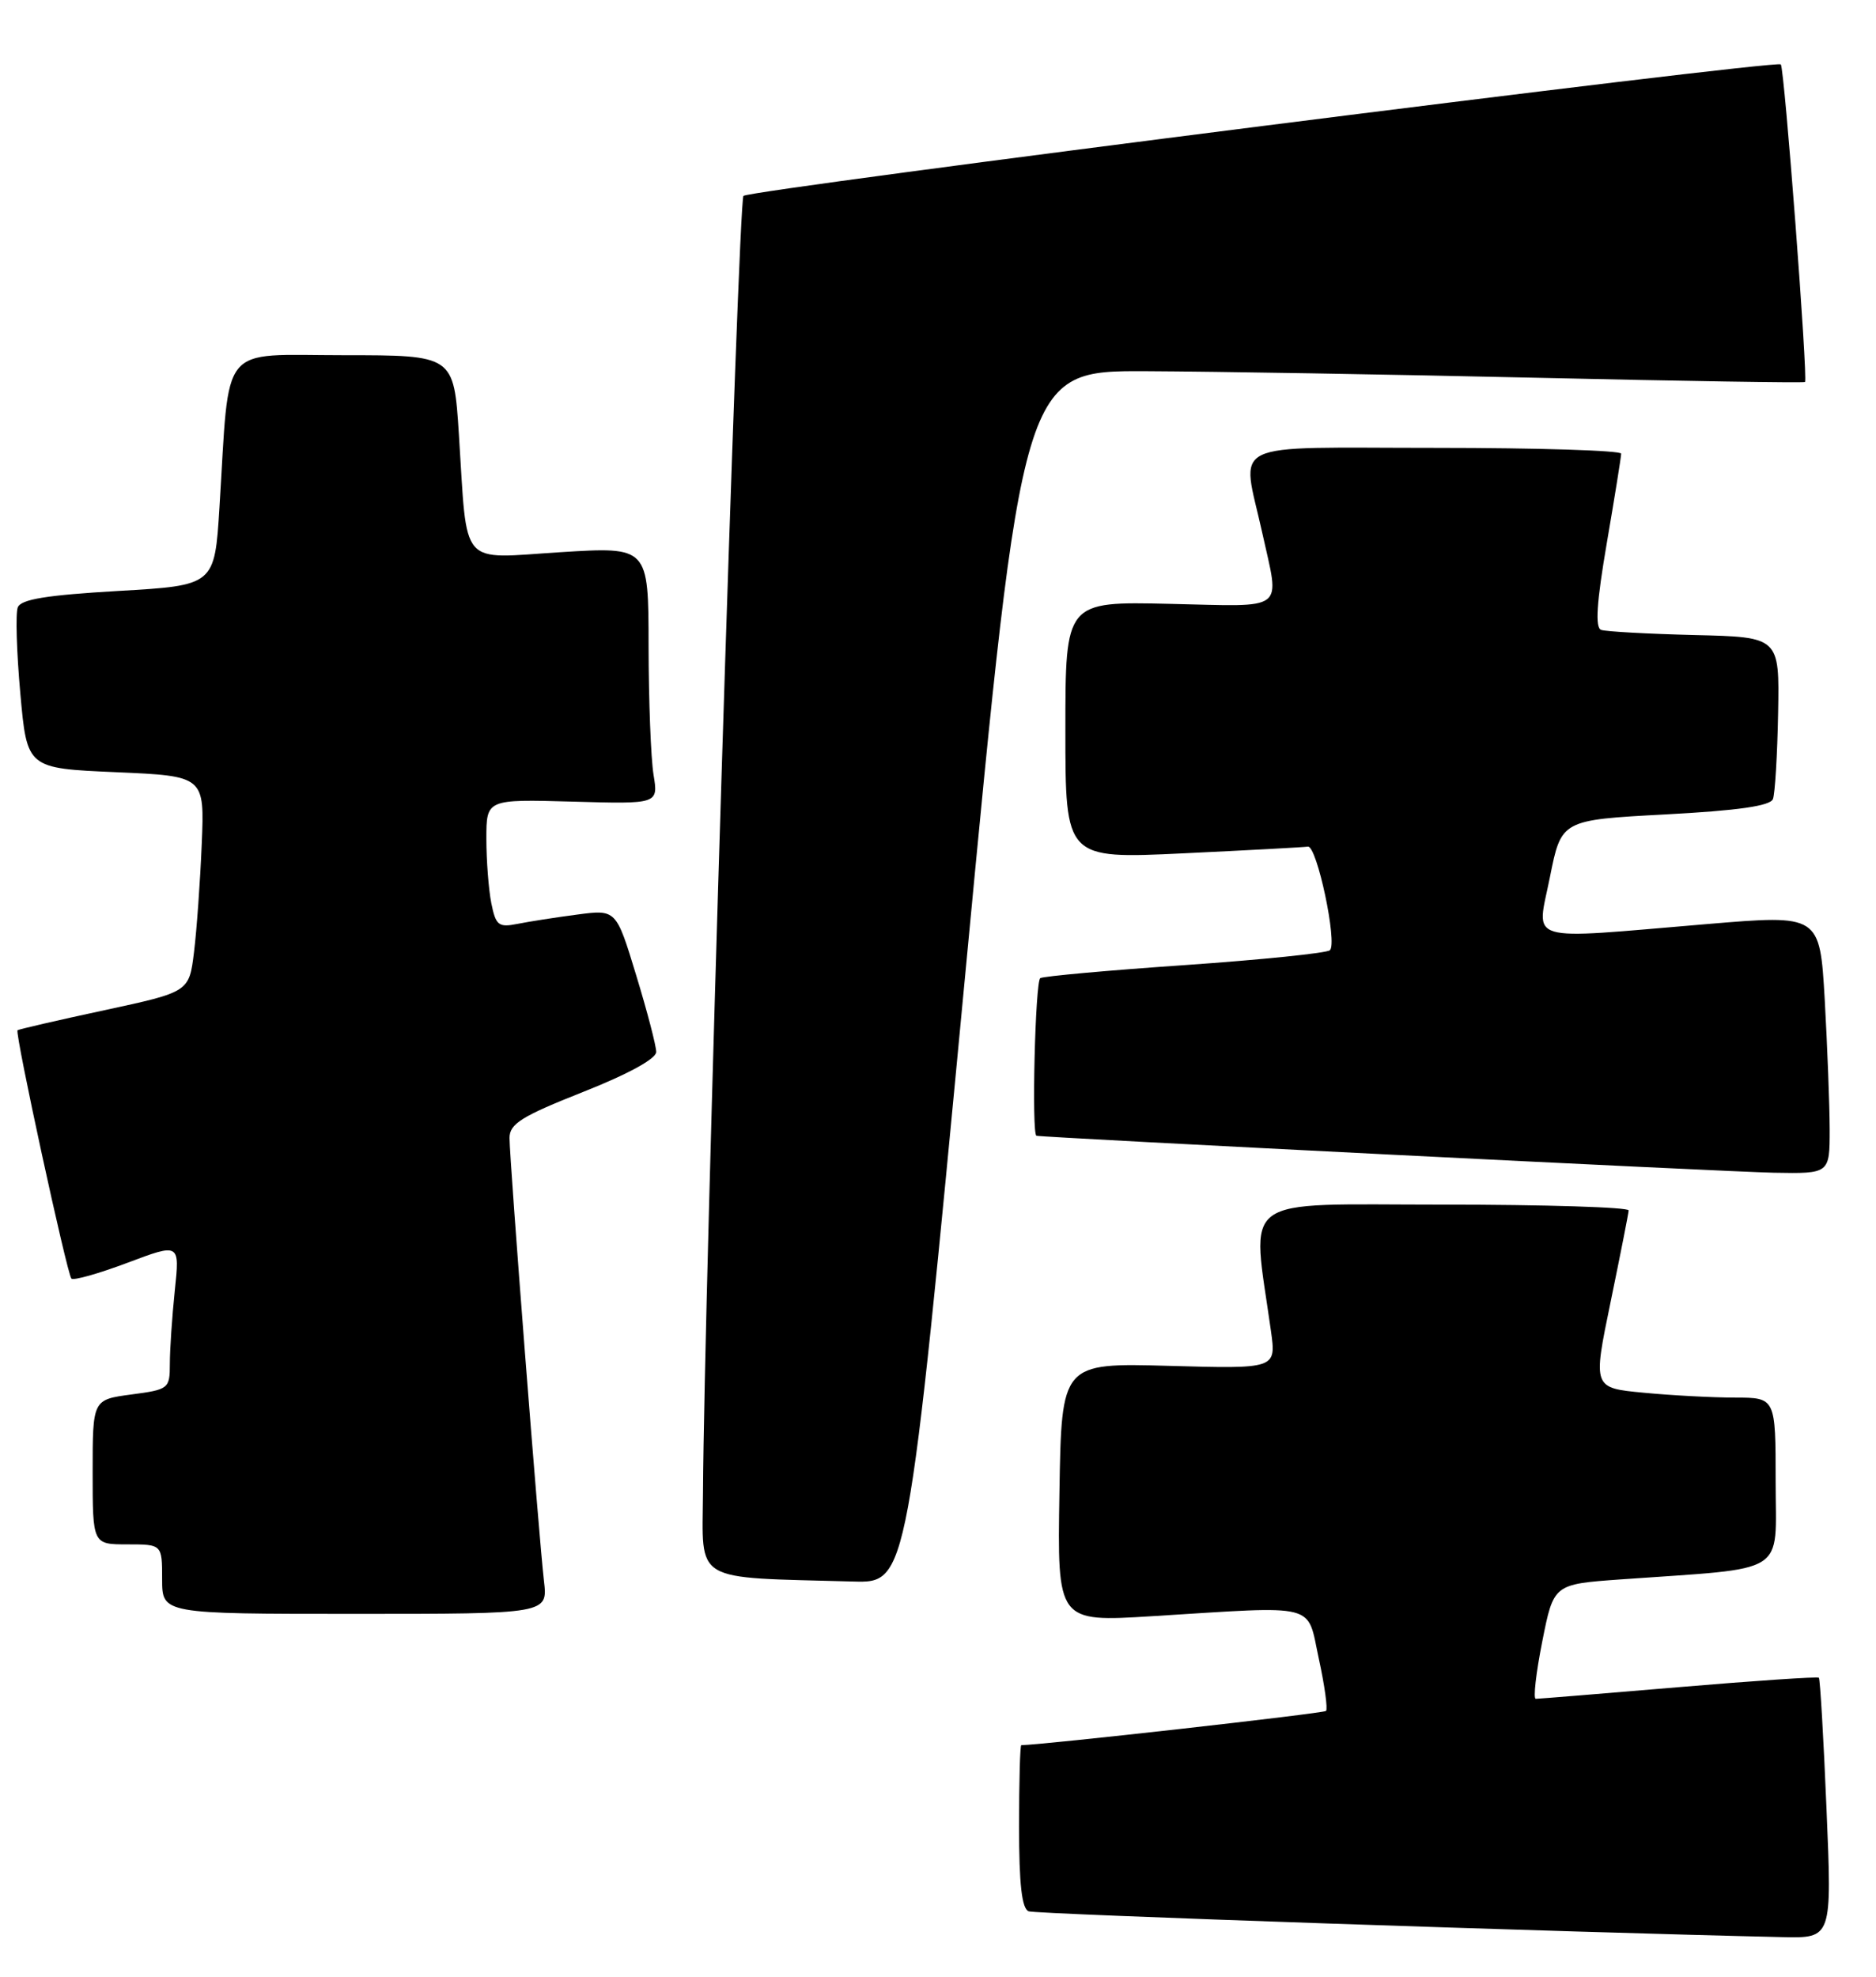 <?xml version="1.0" encoding="UTF-8" standalone="no"?>
<!DOCTYPE svg PUBLIC "-//W3C//DTD SVG 1.1//EN" "http://www.w3.org/Graphics/SVG/1.1/DTD/svg11.dtd" >
<svg xmlns="http://www.w3.org/2000/svg" xmlns:xlink="http://www.w3.org/1999/xlink" version="1.1" viewBox="0 0 243 256">
 <g >
 <path fill="currentColor"
d=" M 236.59 234.28 C 236.21 225.08 235.76 217.43 235.60 217.27 C 235.44 217.11 227.27 217.66 217.45 218.49 C 207.62 219.32 199.29 220.00 198.93 220.00 C 198.58 220.00 198.96 216.66 199.77 212.58 C 201.24 205.16 201.24 205.16 209.87 204.54 C 231.90 202.97 230.00 204.17 230.00 191.90 C 230.00 181.00 230.00 181.00 224.75 180.99 C 221.86 180.99 216.54 180.71 212.91 180.36 C 206.32 179.74 206.32 179.74 208.62 168.62 C 209.88 162.50 210.94 157.16 210.96 156.75 C 210.98 156.34 200.14 156.00 186.86 156.00 C 160.04 156.00 162.12 154.46 164.63 172.38 C 165.31 177.27 165.31 177.27 151.40 176.88 C 137.50 176.50 137.50 176.50 137.23 193.28 C 136.95 210.06 136.95 210.06 149.23 209.30 C 171.03 207.95 169.24 207.50 170.83 214.82 C 171.59 218.29 172.00 221.33 171.76 221.57 C 171.45 221.89 134.79 226.00 132.29 226.00 C 132.13 226.00 132.00 230.74 132.00 236.53 C 132.00 244.05 132.36 247.19 133.25 247.52 C 134.25 247.89 203.02 250.24 230.90 250.86 C 237.30 251.00 237.30 251.00 236.59 234.28 Z  M 70.46 204.75 C 69.81 199.22 66.00 150.22 66.00 147.37 C 66.00 145.54 67.54 144.57 75.50 141.42 C 81.35 139.11 85.00 137.11 85.00 136.23 C 85.00 135.44 83.83 130.96 82.40 126.28 C 79.81 117.77 79.81 117.77 74.76 118.44 C 71.99 118.80 68.50 119.35 67.00 119.65 C 64.58 120.13 64.22 119.84 63.64 116.97 C 63.29 115.20 63.00 111.44 63.00 108.62 C 63.00 103.50 63.00 103.50 74.14 103.81 C 85.28 104.13 85.28 104.13 84.65 100.31 C 84.31 98.22 84.02 90.72 84.01 83.65 C 84.00 70.80 84.00 70.80 72.60 71.51 C 59.35 72.34 60.57 73.76 59.44 56.25 C 58.78 46.00 58.78 46.00 44.49 46.00 C 28.22 46.00 29.78 44.09 28.43 65.66 C 27.80 75.81 27.80 75.81 15.32 76.53 C 6.02 77.07 2.70 77.61 2.30 78.66 C 2.00 79.43 2.15 84.44 2.63 89.78 C 3.50 99.50 3.50 99.50 15.00 100.00 C 26.50 100.50 26.50 100.50 26.13 109.32 C 25.93 114.17 25.48 120.46 25.13 123.30 C 24.50 128.46 24.50 128.46 13.50 130.83 C 7.45 132.13 2.39 133.30 2.27 133.42 C 1.90 133.76 8.69 165.02 9.25 165.58 C 9.52 165.86 12.79 164.93 16.52 163.53 C 23.29 160.98 23.29 160.98 22.64 167.14 C 22.29 170.52 22.00 174.79 22.00 176.61 C 22.00 179.84 21.86 179.95 17.00 180.59 C 12.00 181.26 12.00 181.26 12.00 190.63 C 12.00 200.00 12.00 200.00 16.50 200.00 C 21.00 200.00 21.00 200.00 21.00 204.50 C 21.00 209.00 21.00 209.00 45.98 209.00 C 70.96 209.00 70.96 209.00 70.46 204.75 Z  M 125.00 126.50 C 132.44 48.00 132.44 48.00 148.47 48.07 C 157.29 48.11 180.03 48.49 199.00 48.92 C 217.97 49.35 233.63 49.60 233.80 49.47 C 234.21 49.15 231.14 8.81 230.67 8.34 C 230.04 7.71 97.11 24.56 96.30 25.37 C 95.62 26.04 91.20 167.73 91.06 193.20 C 90.99 205.14 89.46 204.23 110.53 204.81 C 117.56 205.00 117.56 205.00 125.00 126.50 Z  M 237.00 146.25 C 236.99 143.09 236.70 135.54 236.36 129.47 C 235.72 118.44 235.72 118.44 221.11 119.67 C 197.12 121.68 199.04 122.25 200.76 113.60 C 202.24 106.19 202.24 106.19 215.70 105.47 C 225.13 104.97 229.30 104.37 229.65 103.48 C 229.92 102.77 230.22 97.77 230.32 92.35 C 230.50 82.50 230.50 82.50 219.50 82.24 C 213.45 82.09 208.00 81.79 207.39 81.57 C 206.60 81.28 206.81 78.03 208.13 70.33 C 209.15 64.38 209.99 59.16 209.99 58.75 C 210.00 58.34 199.20 58.00 186.00 58.00 C 158.43 58.00 160.82 56.83 163.50 69.00 C 165.78 79.36 166.84 78.54 151.50 78.20 C 138.00 77.89 138.00 77.89 138.00 94.56 C 138.00 111.23 138.00 111.23 153.25 110.51 C 161.64 110.11 168.91 109.72 169.41 109.64 C 170.58 109.46 173.27 122.16 172.26 123.06 C 171.84 123.43 163.40 124.29 153.50 124.98 C 143.60 125.66 135.16 126.42 134.75 126.67 C 134.09 127.06 133.61 146.88 134.25 147.08 C 135.01 147.31 223.68 151.76 229.75 151.87 C 237.00 152.00 237.00 152.00 237.00 146.25 Z "/>
</g>
</svg>
